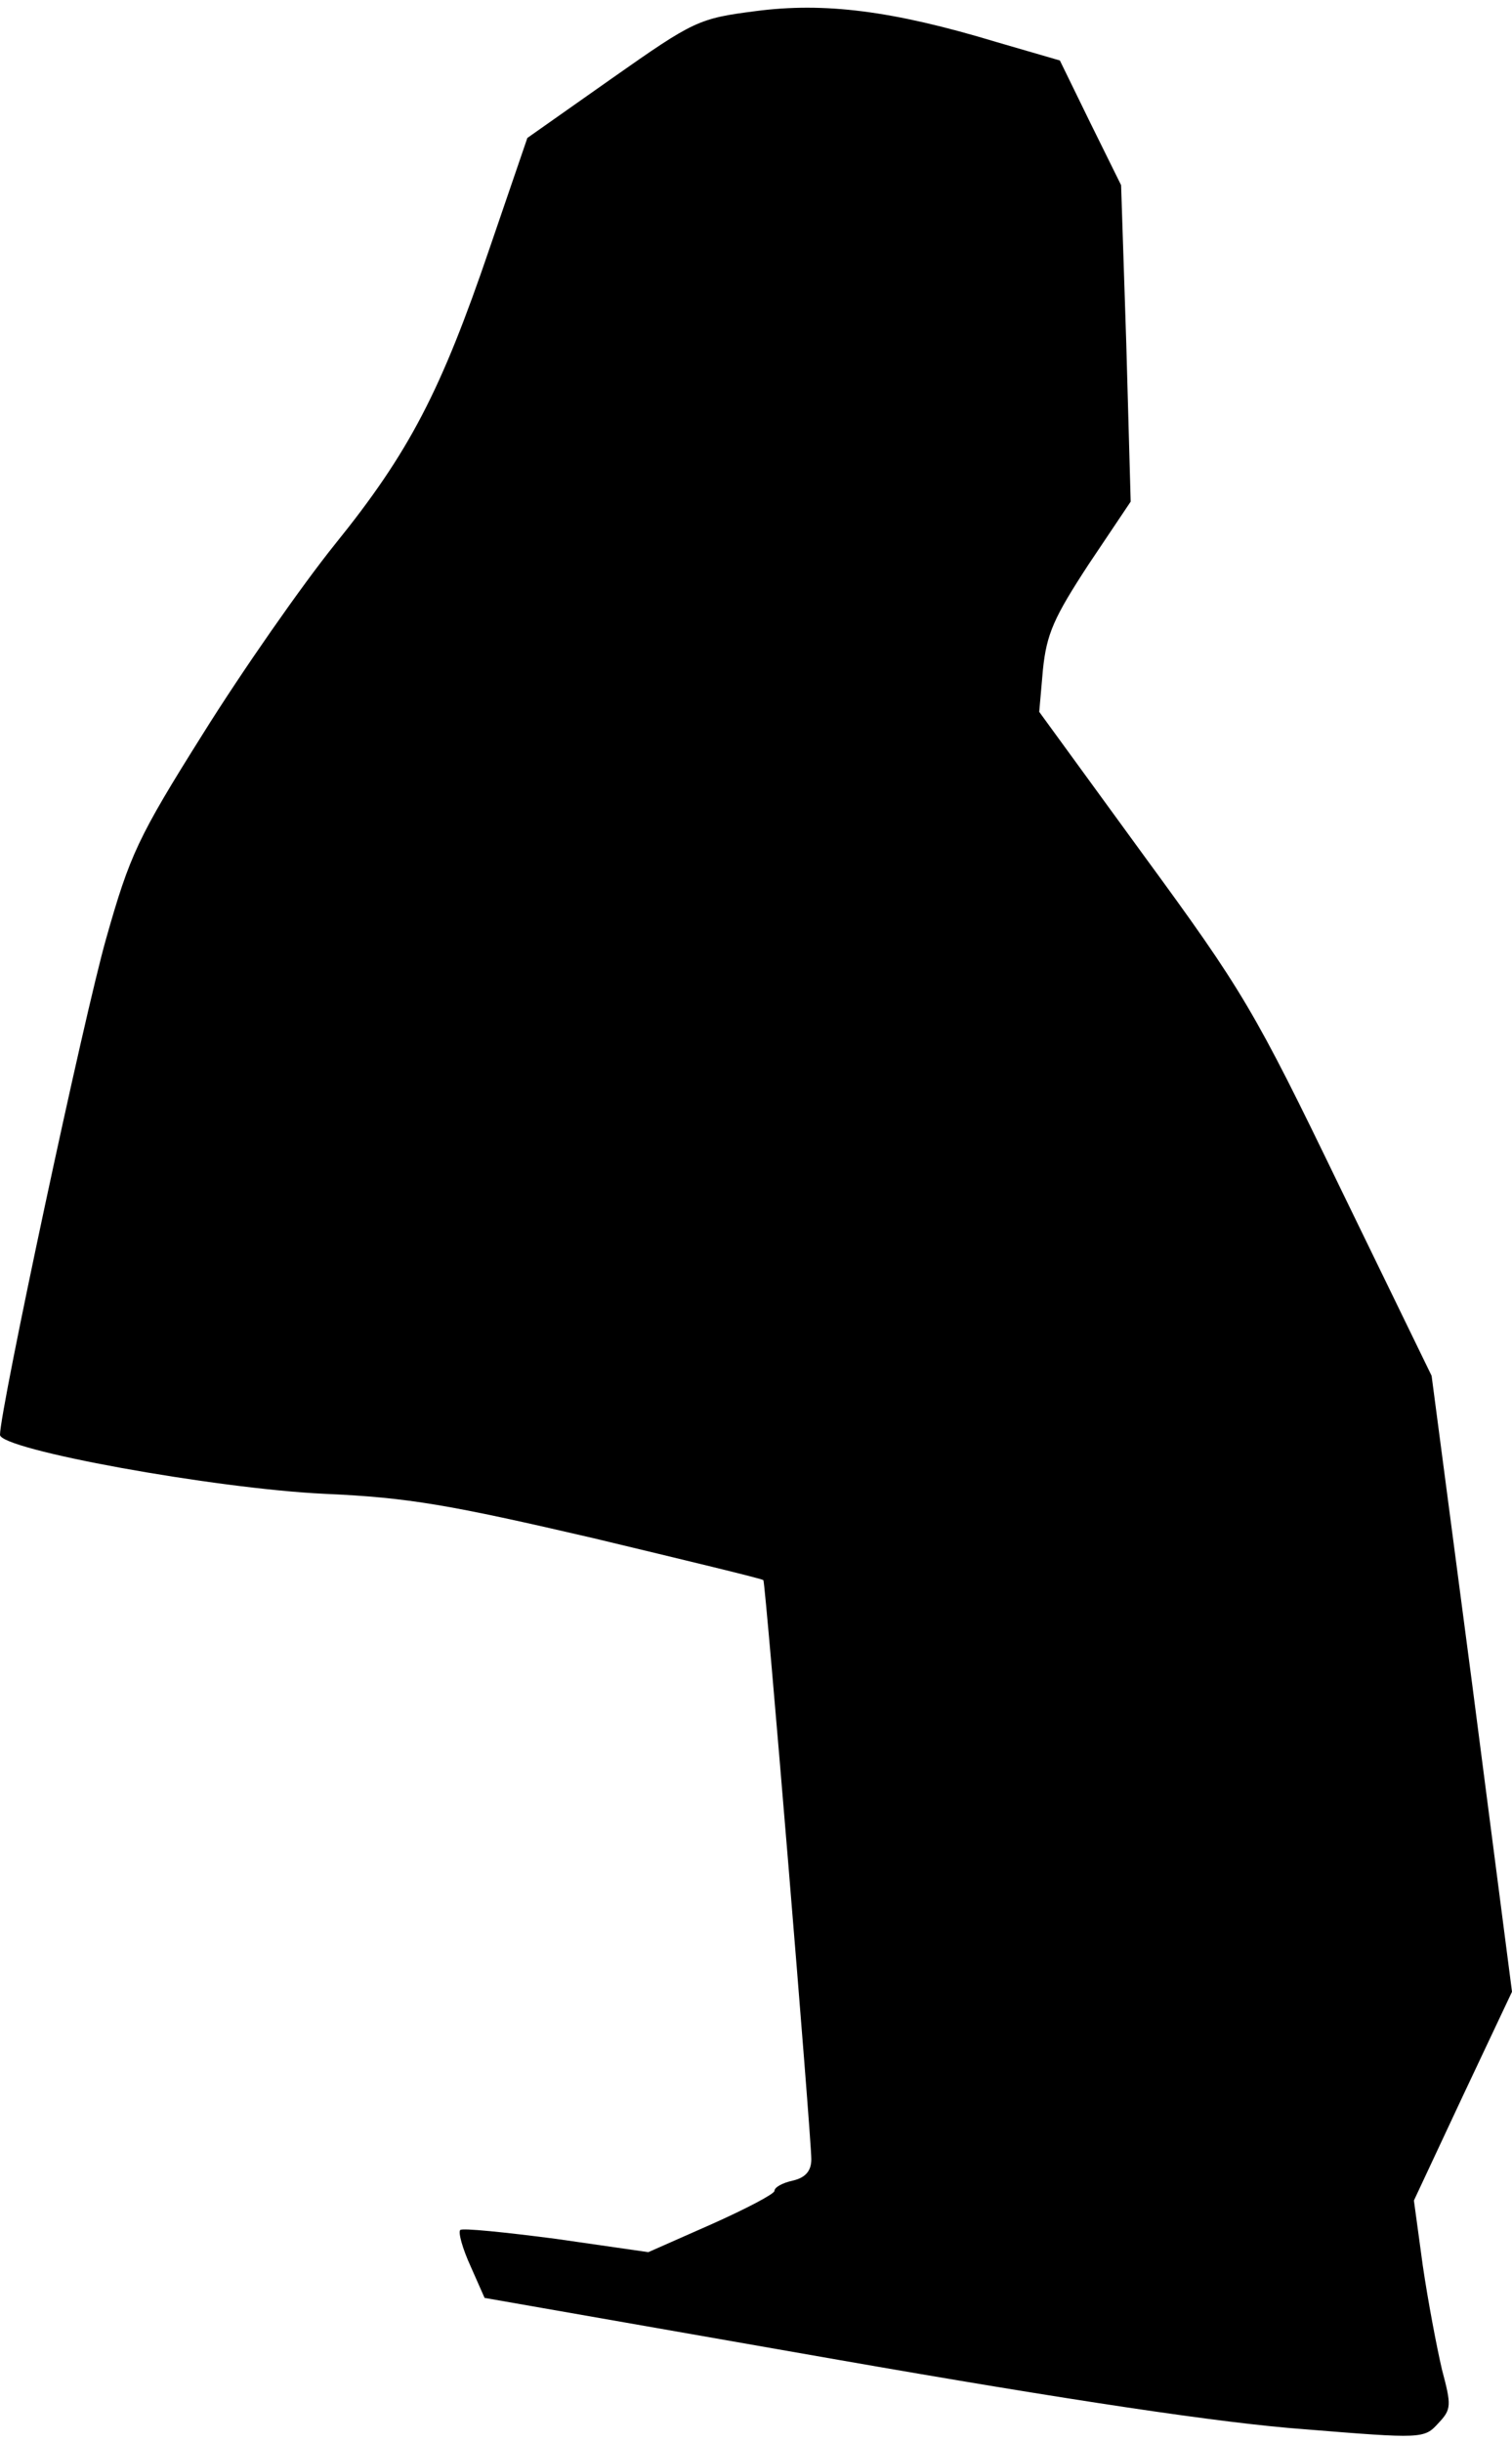 <?xml version="1.0" standalone="no"?>
<!DOCTYPE svg PUBLIC "-//W3C//DTD SVG 20010904//EN"
 "http://www.w3.org/TR/2001/REC-SVG-20010904/DTD/svg10.dtd">
<svg version="1.0" xmlns="http://www.w3.org/2000/svg"
 width="205pt" height="331pt" viewBox="0 0 205 331"
 preserveAspectRatio="xMidYMid meet">
<g transform="translate(0,331) scale(0.1,-0.1)"
fill="#000000" stroke="none">
<path fill="#000000" stroke="none" d="M1025 3295 c-78 -10 -84 -13 -195 -91
l-115 -81 -51 -149 c-66 -194 -109 -277 -210 -402 -45 -56 -126 -172 -179
-257 -88 -140 -99 -164 -131 -277 -30 -105 -144 -639 -144 -673 0 -20 291 -73
440 -80 114 -5 170 -15 364 -60 125 -30 229 -55 231 -57 3 -4 65 -755 65 -785
0 -16 -8 -25 -25 -29 -14 -3 -25 -9 -25 -14 0 -4 -38 -24 -85 -45 l-86 -38
-125 18 c-69 9 -128 15 -130 12 -3 -3 3 -25 14 -49 l19 -43 474 -83 c320 -56
527 -87 637 -95 160 -13 163 -13 182 8 18 19 18 24 5 73 -7 30 -19 93 -26 141
l-12 88 66 141 67 142 -54 417 -55 418 -124 255 c-116 240 -132 267 -266 450
l-142 195 5 57 c5 49 15 71 62 143 l57 85 -6 215 -7 214 -42 85 -41 84 -86 25
c-142 43 -234 54 -326 42z"/>
</g>
</svg>
